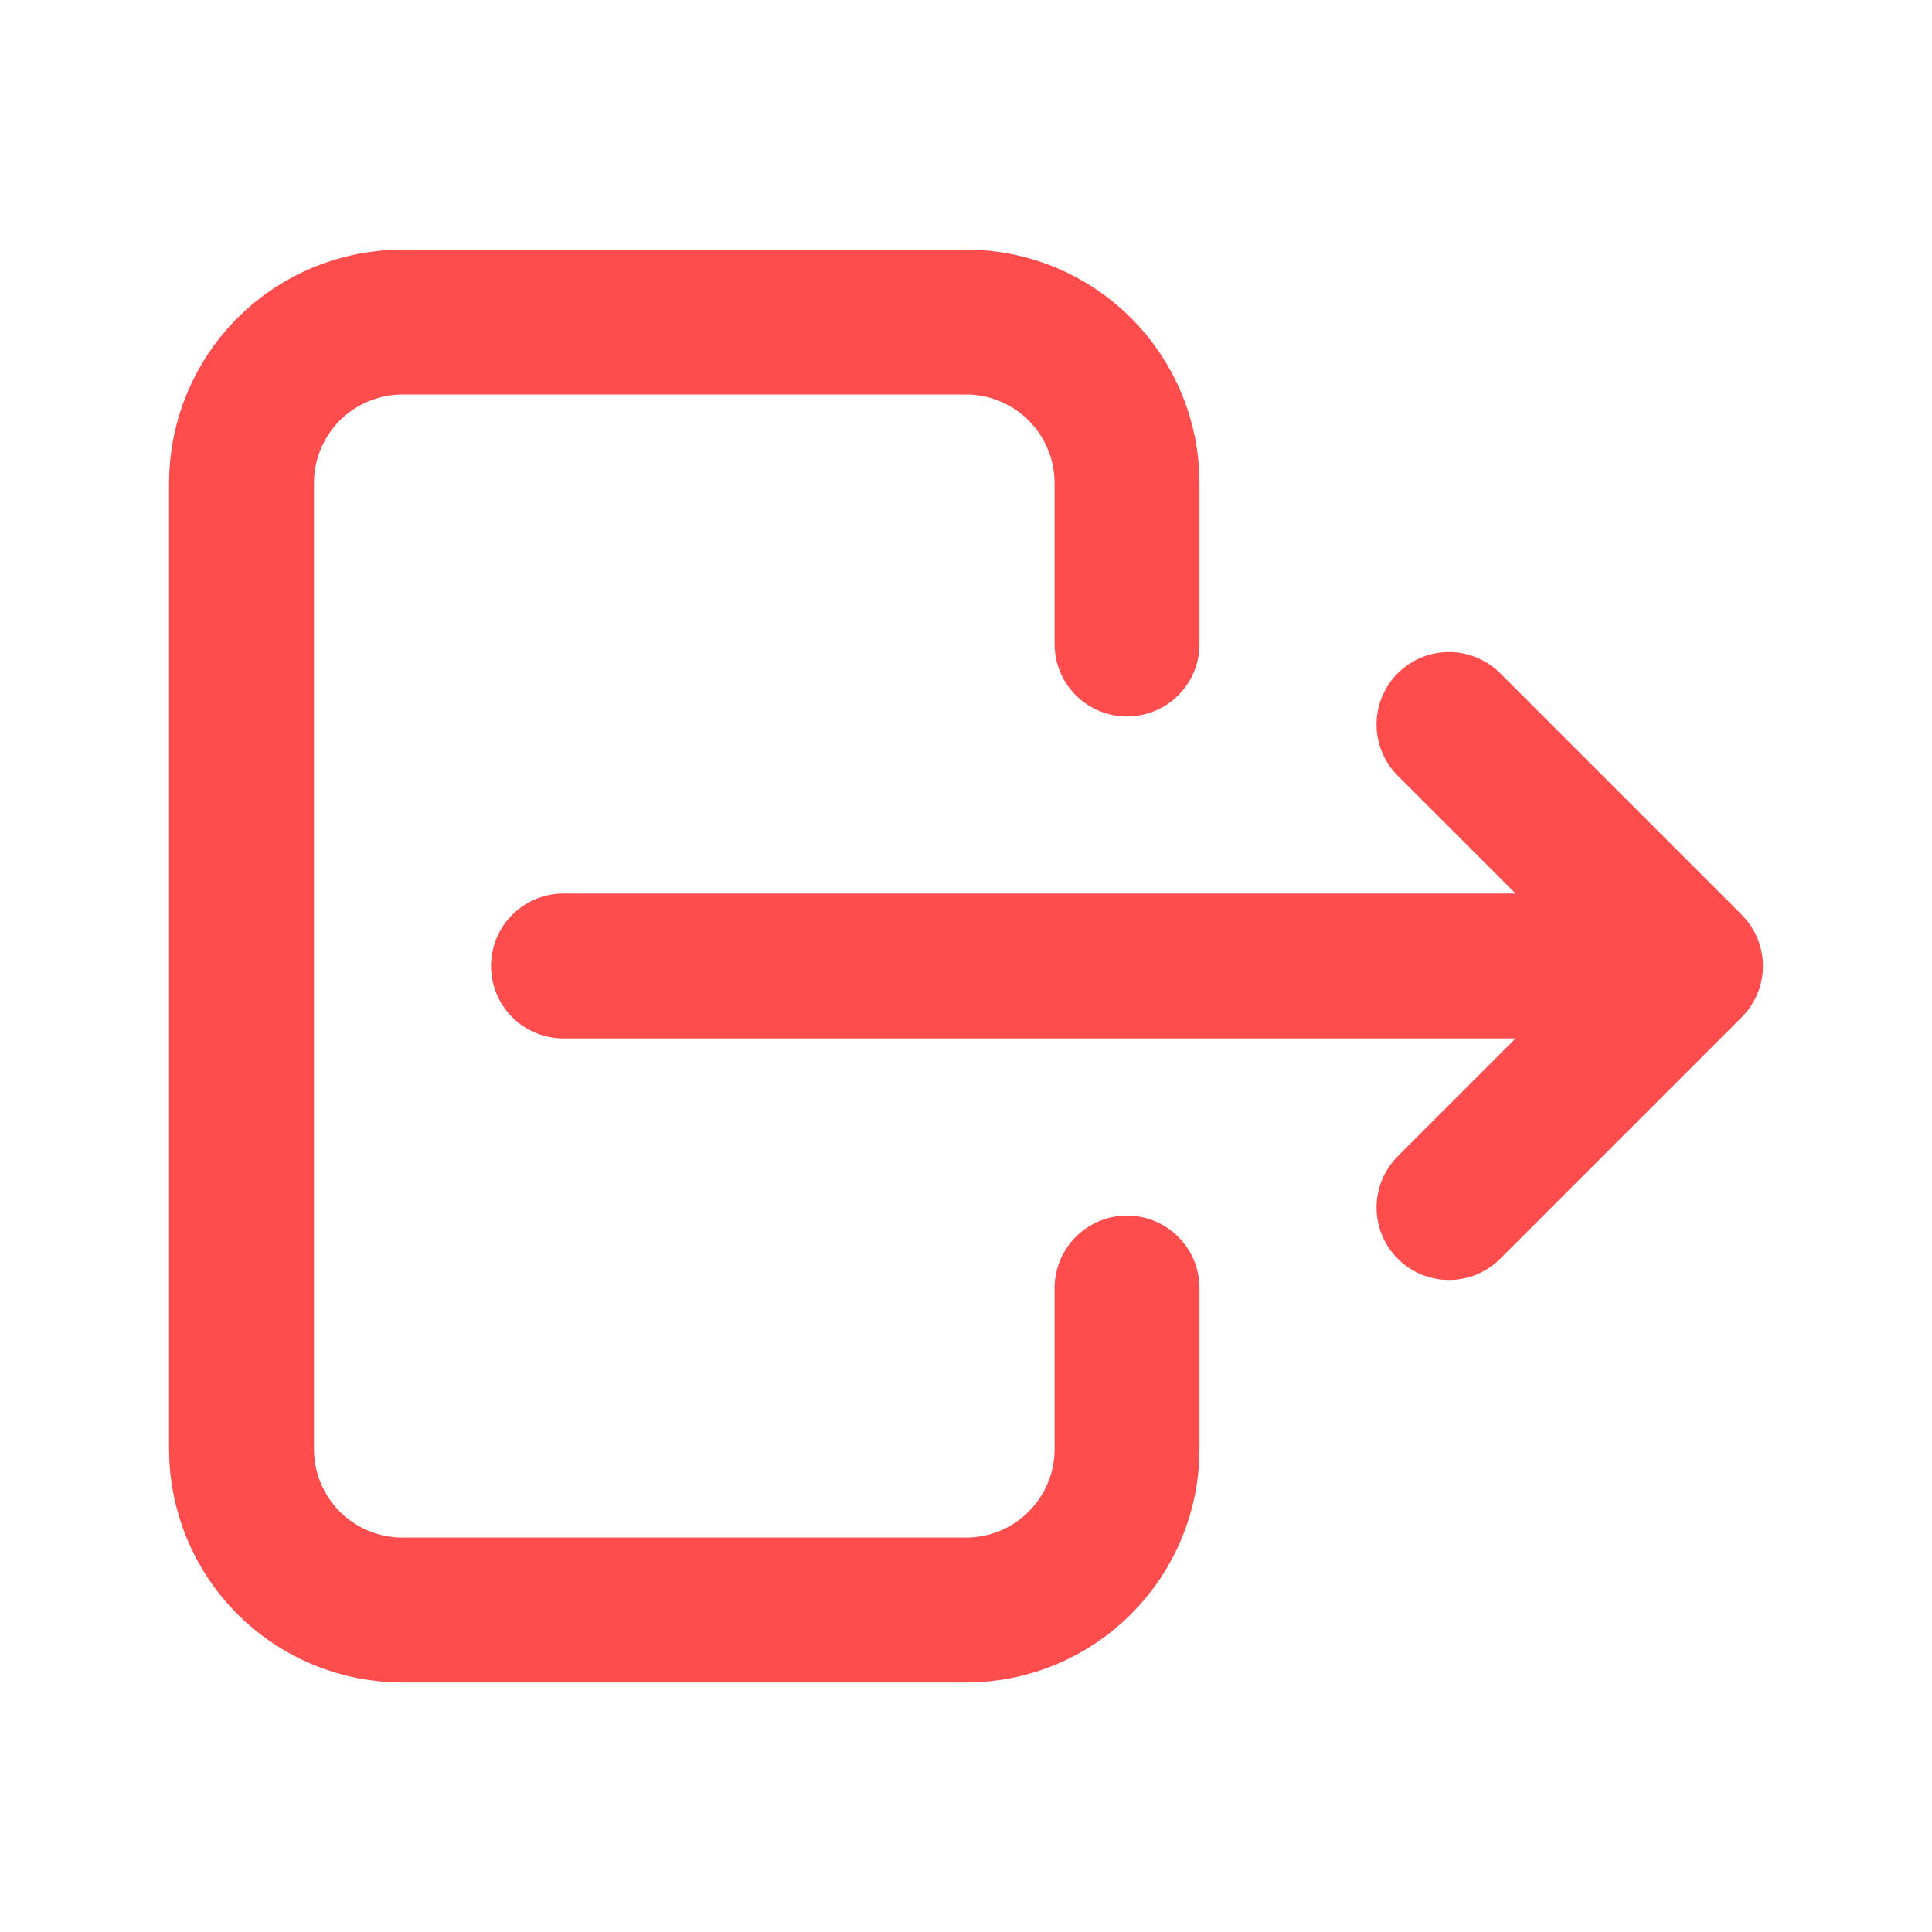 <svg width="20" height="20" viewBox="0 0 20 20" fill="none" xmlns="http://www.w3.org/2000/svg">
<path d="M11.667 6.667V5.001C11.667 4.559 11.491 4.135 11.178 3.822C10.866 3.51 10.442 3.334 10 3.334H4.167C3.725 3.334 3.301 3.51 2.988 3.822C2.676 4.135 2.5 4.559 2.5 5.001V15.001C2.5 15.443 2.676 15.867 2.988 16.179C3.301 16.492 3.725 16.667 4.167 16.667H10C10.442 16.667 10.866 16.492 11.178 16.179C11.491 15.867 11.667 15.443 11.667 15.001V13.334" stroke="#FF4D4D" stroke-width="1.5" stroke-linecap="round" stroke-linejoin="round"/>
<path d="M5.833 10H17.5L15 7.5M15 12.5L17.5 10" stroke="#FF4D4D" stroke-width="1.5" stroke-linecap="round" stroke-linejoin="round"/>
</svg>

